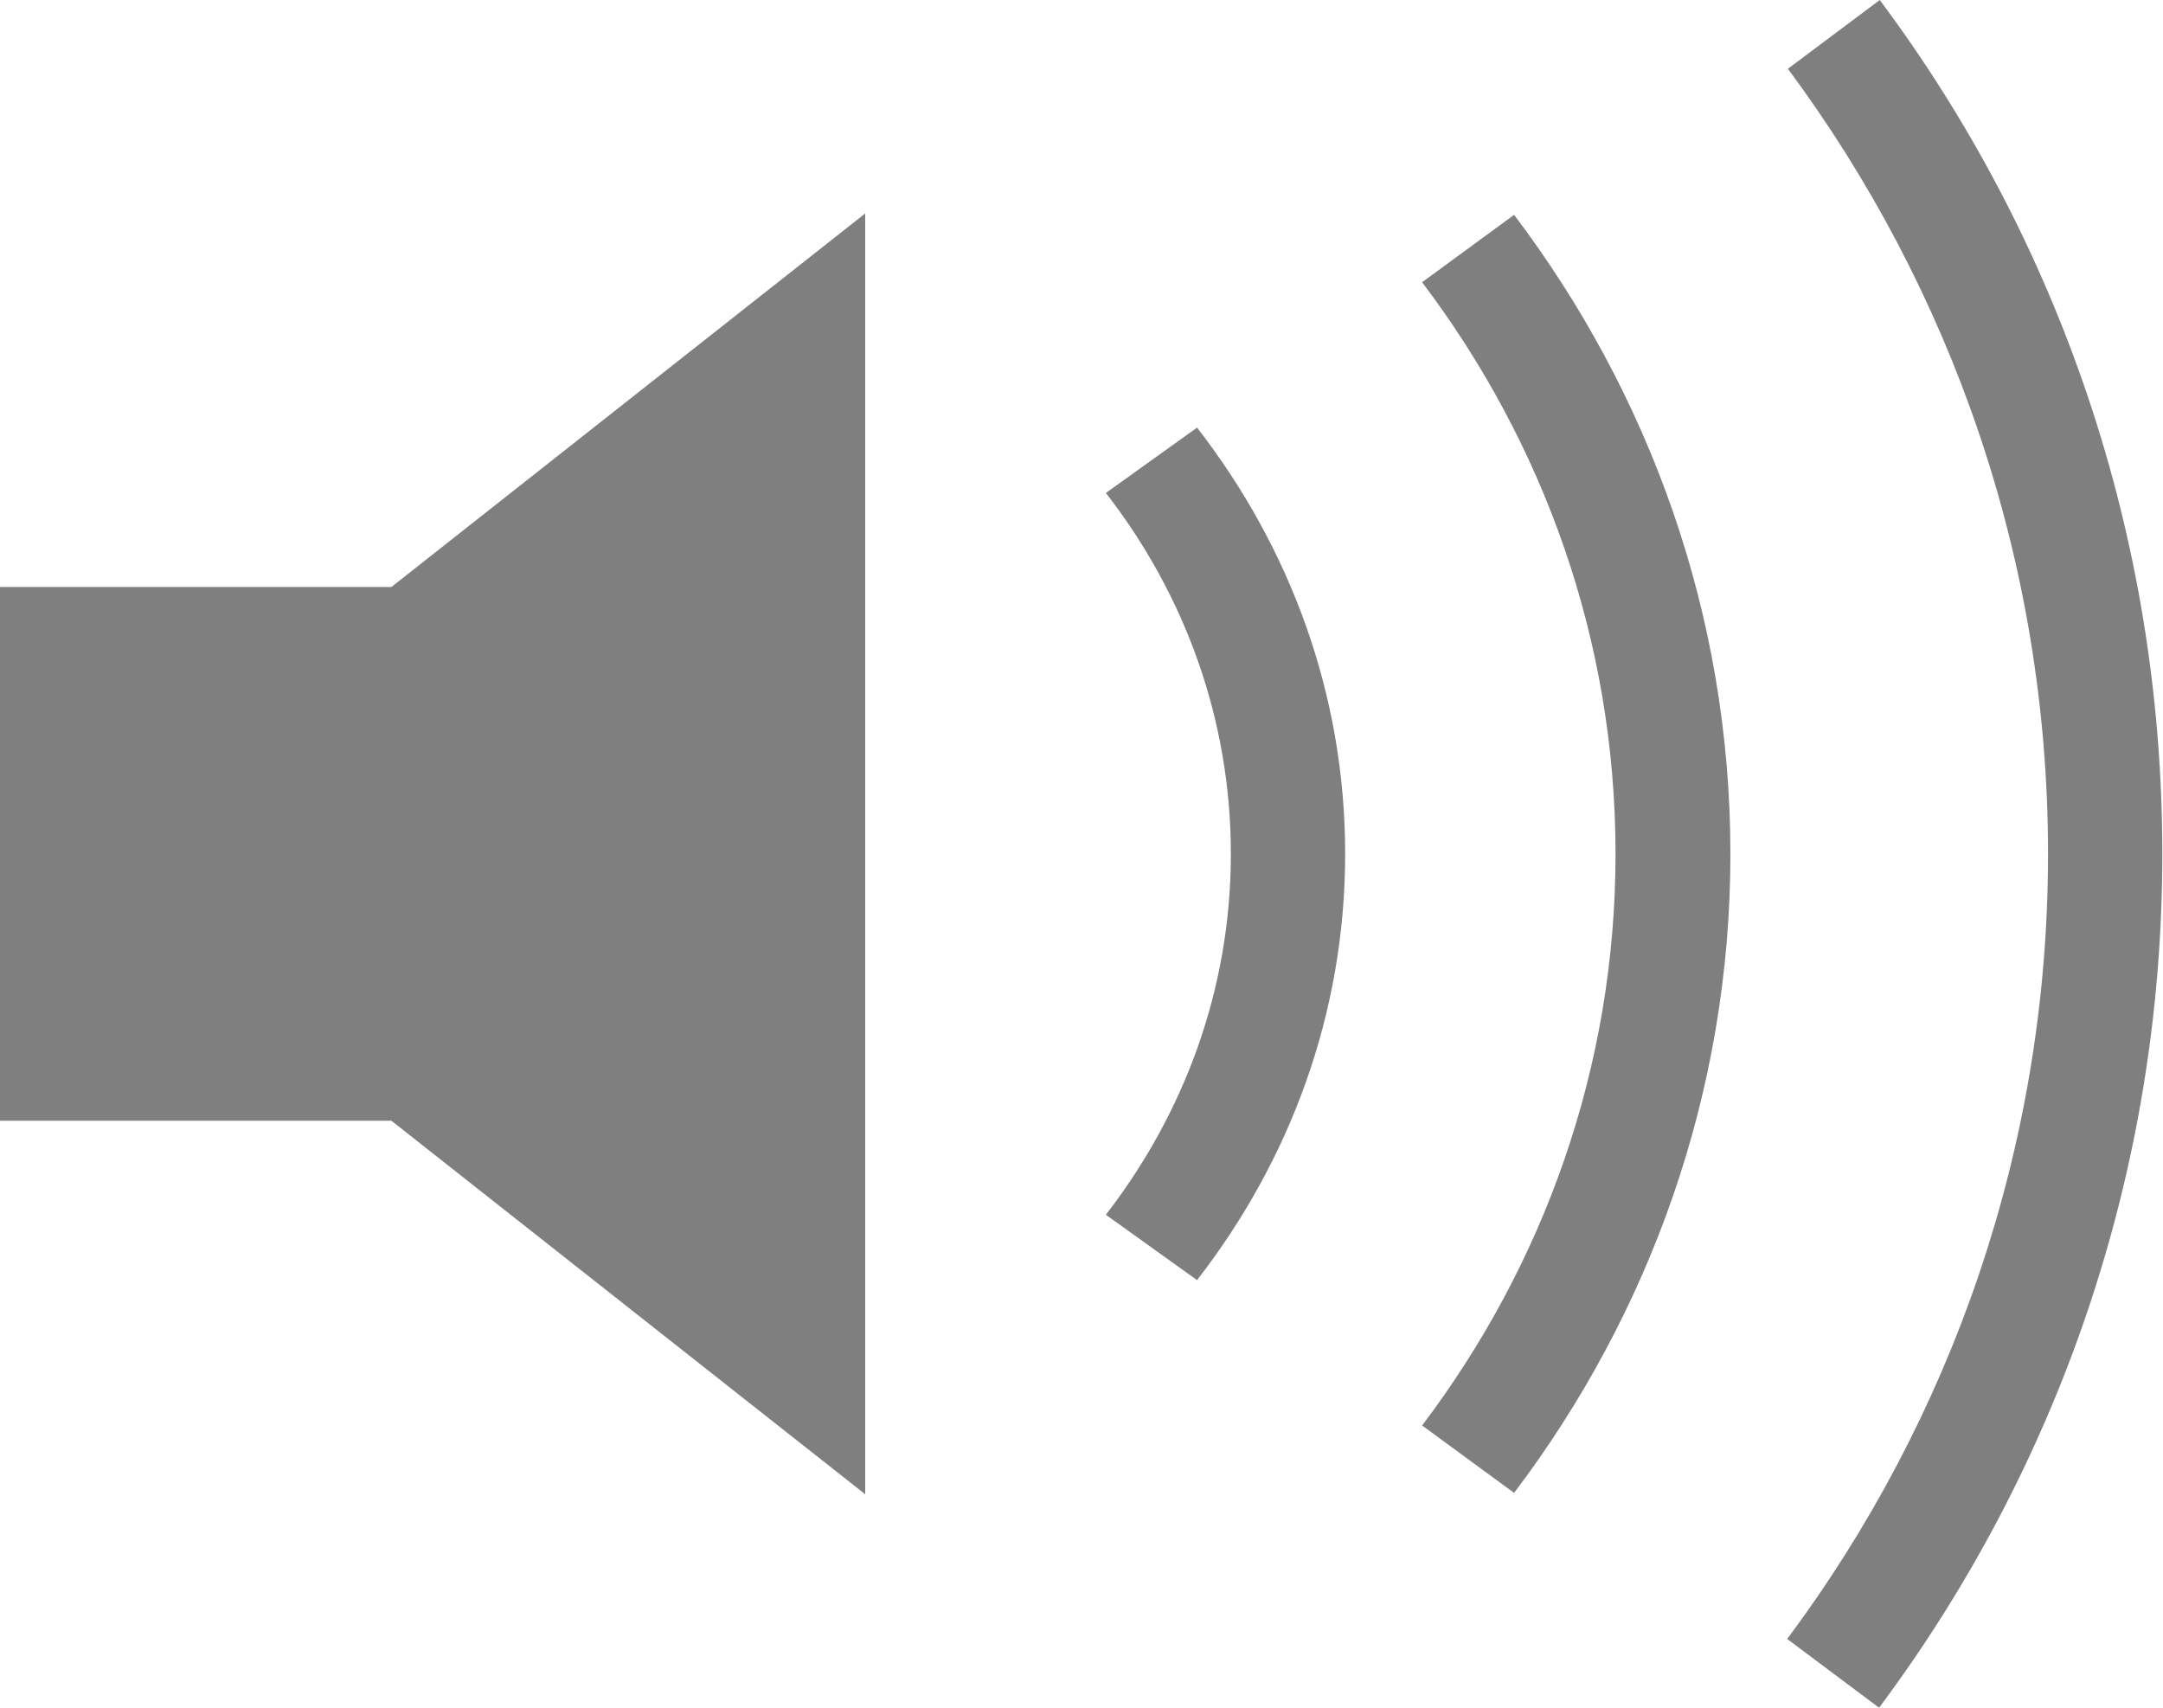 <svg width="19px" height="15px" viewBox="0 0 19 15" version="1.1" xmlns="http://www.w3.org/2000/svg" xmlns:xlink="http://www.w3.org/1999/xlink">
    <g id="Catalyst" stroke="none" stroke-width="1" fill="none" fill-rule="evenodd" opacity="0.5">
        <g id="Electron---Dashboard" transform="translate(-1228, -941)" fill-rule="nonzero" fill="#000000">
            <g id="Podcast-Player" transform="translate(105, 918)">
                <g id="ios-volume-high" transform="translate(1123, 23)">
                    <g id="Group" transform="translate(9.678, 0)">
                        <path d="M6.834,0 L6.027,0.604 C7.457,2.531 8.312,4.916 8.312,7.5 C8.312,10.084 7.457,12.469 6.021,14.396 L6.828,15 C8.39,12.908 9.316,10.312 9.316,7.5 C9.316,4.688 8.396,2.092 6.834,0 Z" id="Shape"></path>
                        <path d="M3.622,13.113 C4.809,11.543 5.522,9.604 5.522,7.5 C5.522,5.396 4.809,3.457 3.622,1.887 L2.814,2.479 C3.877,3.885 4.513,5.619 4.513,7.5 C4.513,9.381 3.877,11.115 2.814,12.521 L3.622,13.113 Z" id="Shape"></path>
                        <path d="M0.837,11.244 C1.651,10.195 2.138,8.906 2.138,7.5 C2.138,6.094 1.651,4.805 0.837,3.756 L0.036,4.33 C0.724,5.215 1.134,6.311 1.134,7.5 C1.134,8.689 0.724,9.779 0.036,10.67 L0.837,11.244 Z" id="Shape"></path>
                    </g>
                    <polygon id="Shape" points="3.438 5.156 0 5.156 0 9.844 3.438 9.844 7.6 13.125 7.6 1.875"></polygon>
                </g>
            </g>
        </g>
    </g>
</svg>
